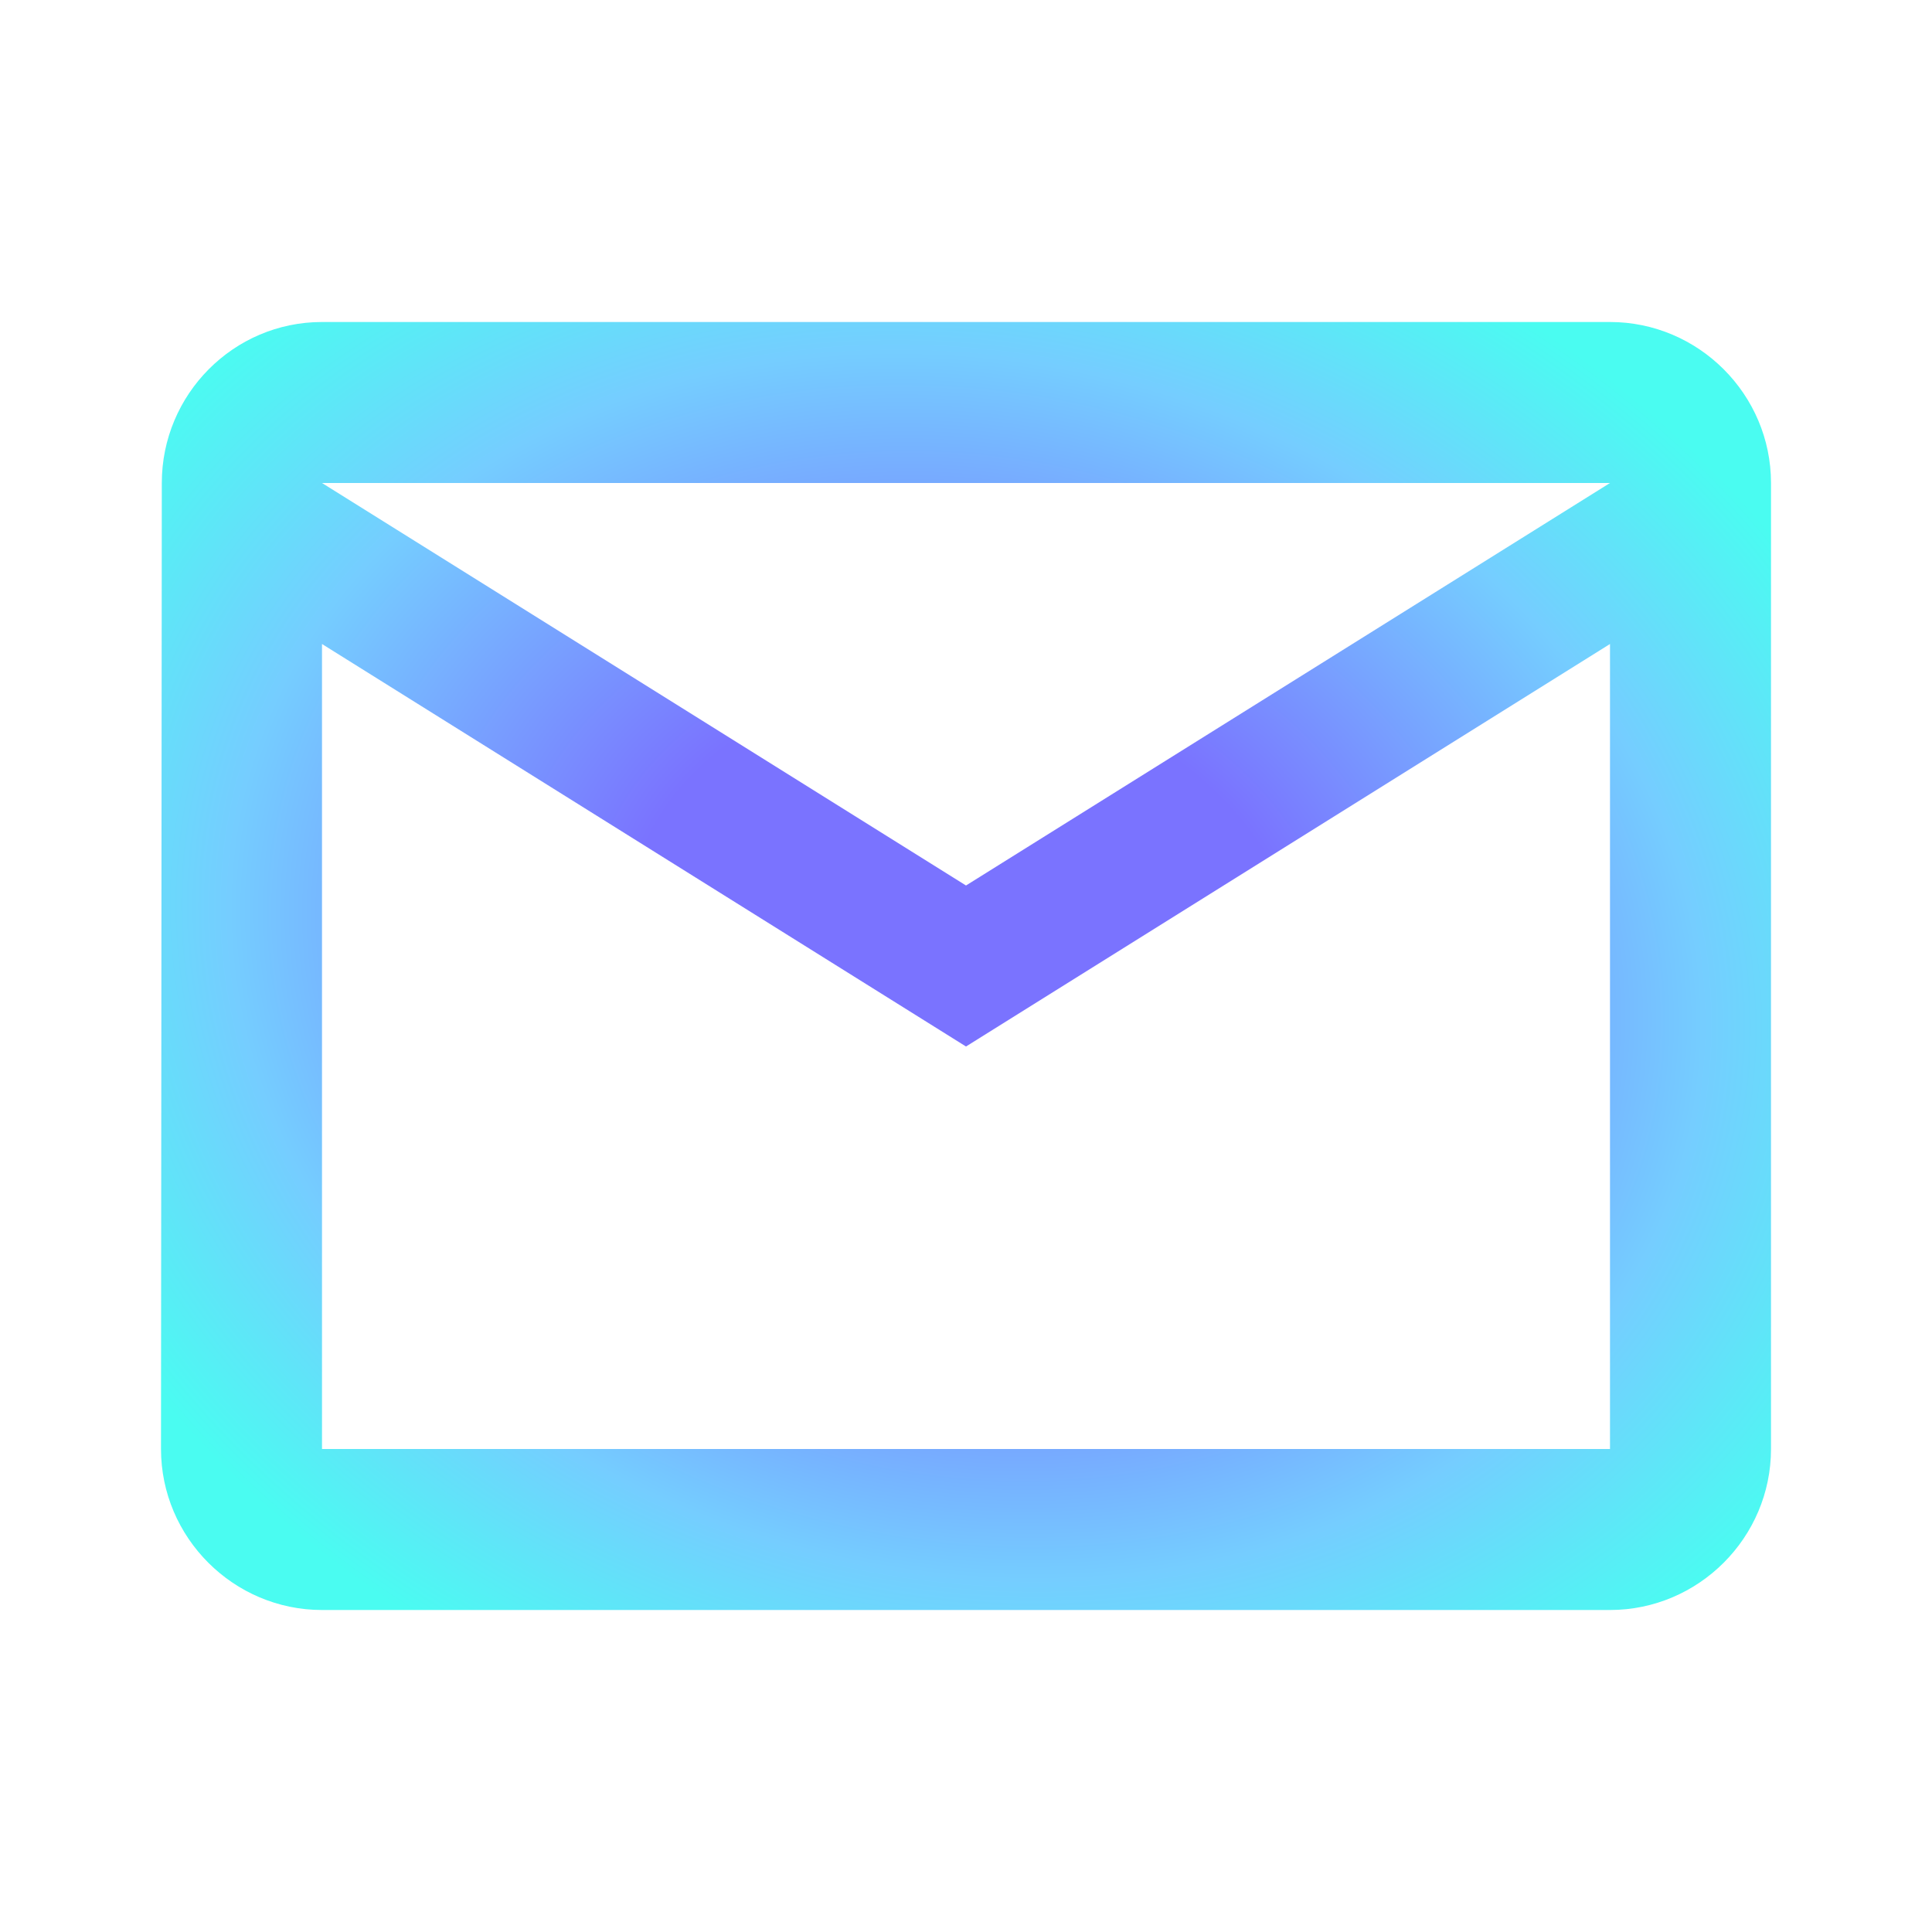 <svg width="48" height="48" viewBox="0 0 48 48" fill="none" xmlns="http://www.w3.org/2000/svg">
<g clip-path="url(#clip0_757_46356)">
<path d="M40 8H8C5.8 8 4.02 9.8 4.02 12L4 36C4 38.2 5.8 40 8 40H40C42.2 40 44 38.2 44 36V12C44 9.8 42.2 8 40 8ZM40 36H8V16L24 26L40 16V36ZM24 22L8 12H40L24 22Z" fill="url(#paint0_radial_757_46356)"/>
</g>
<defs>
<radialGradient id="paint0_radial_757_46356" cx="0" cy="0" r="1" gradientUnits="userSpaceOnUse" gradientTransform="translate(24 24) rotate(102.095) scale(20.454 25.163)">
<stop offset="0.339" stop-color="#7A73FF"/>
<stop offset="0.734" stop-color="#75CDFF"/>
<stop offset="1" stop-color="#4AFCF1"/>
</radialGradient>
<clipPath id="clip0_757_46356">
<rect width="48" height="48" fill="white"/>
</clipPath>
</defs>
</svg>
